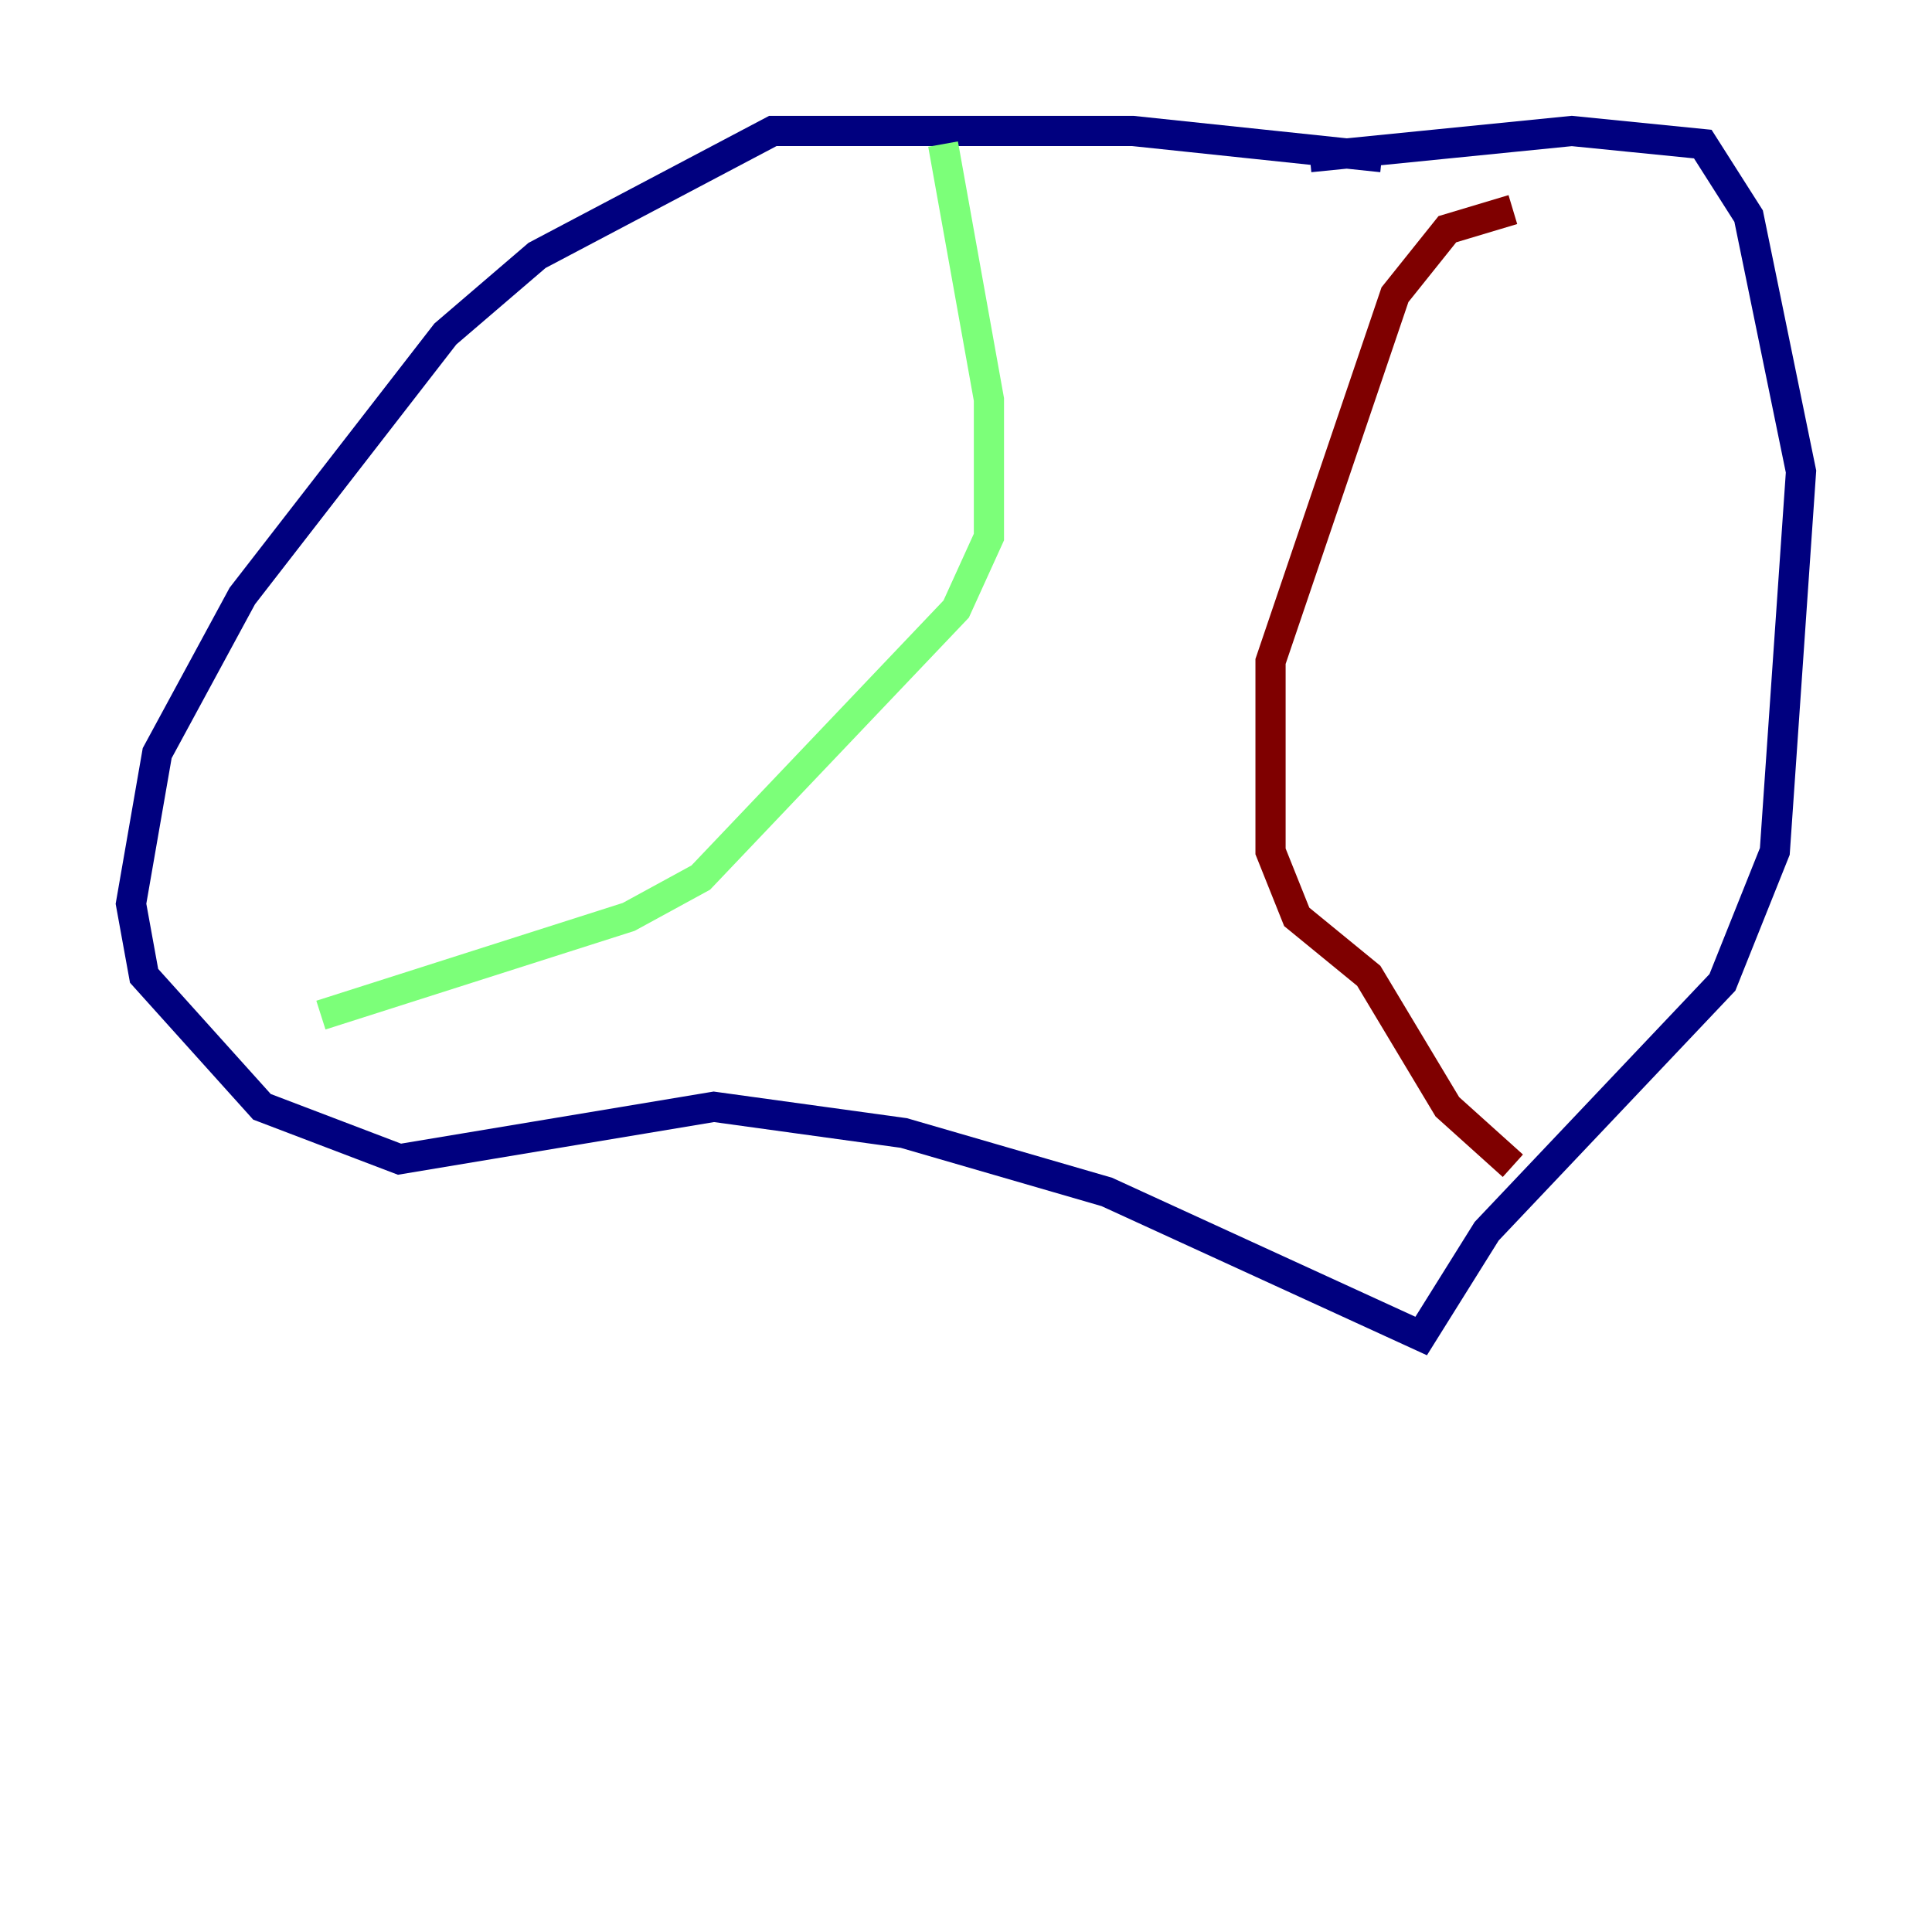 <?xml version="1.0" encoding="utf-8" ?>
<svg baseProfile="tiny" height="128" version="1.2" viewBox="0,0,128,128" width="128" xmlns="http://www.w3.org/2000/svg" xmlns:ev="http://www.w3.org/2001/xml-events" xmlns:xlink="http://www.w3.org/1999/xlink"><defs /><polyline fill="none" points="91.552,10.414 75.064,8.678 51.2,8.678 35.58,16.922 29.505,22.129 16.054,39.485 10.414,49.898 8.678,59.878 9.546,64.651 17.356,73.329 26.468,76.8 47.295,73.329 59.878,75.064 73.329,78.969 94.156,88.515 98.495,81.573 114.115,65.085 117.586,56.407 119.322,31.241 115.851,14.319 112.814,9.546 104.136,8.678 86.78,10.414" stroke="#00007f" stroke-width="2" /><polyline fill="none" points="62.481,9.546 65.519,26.468 65.519,35.58 63.349,40.352 46.427,58.142 41.654,60.746 21.261,67.254" stroke="#7cff79" stroke-width="2" /><polyline fill="none" points="100.231,13.885 95.891,15.186 92.42,19.525 84.176,43.824 84.176,56.407 85.912,60.746 90.685,64.651 95.891,73.329 100.231,77.234" stroke="#7f0000" stroke-width="2" /></svg>